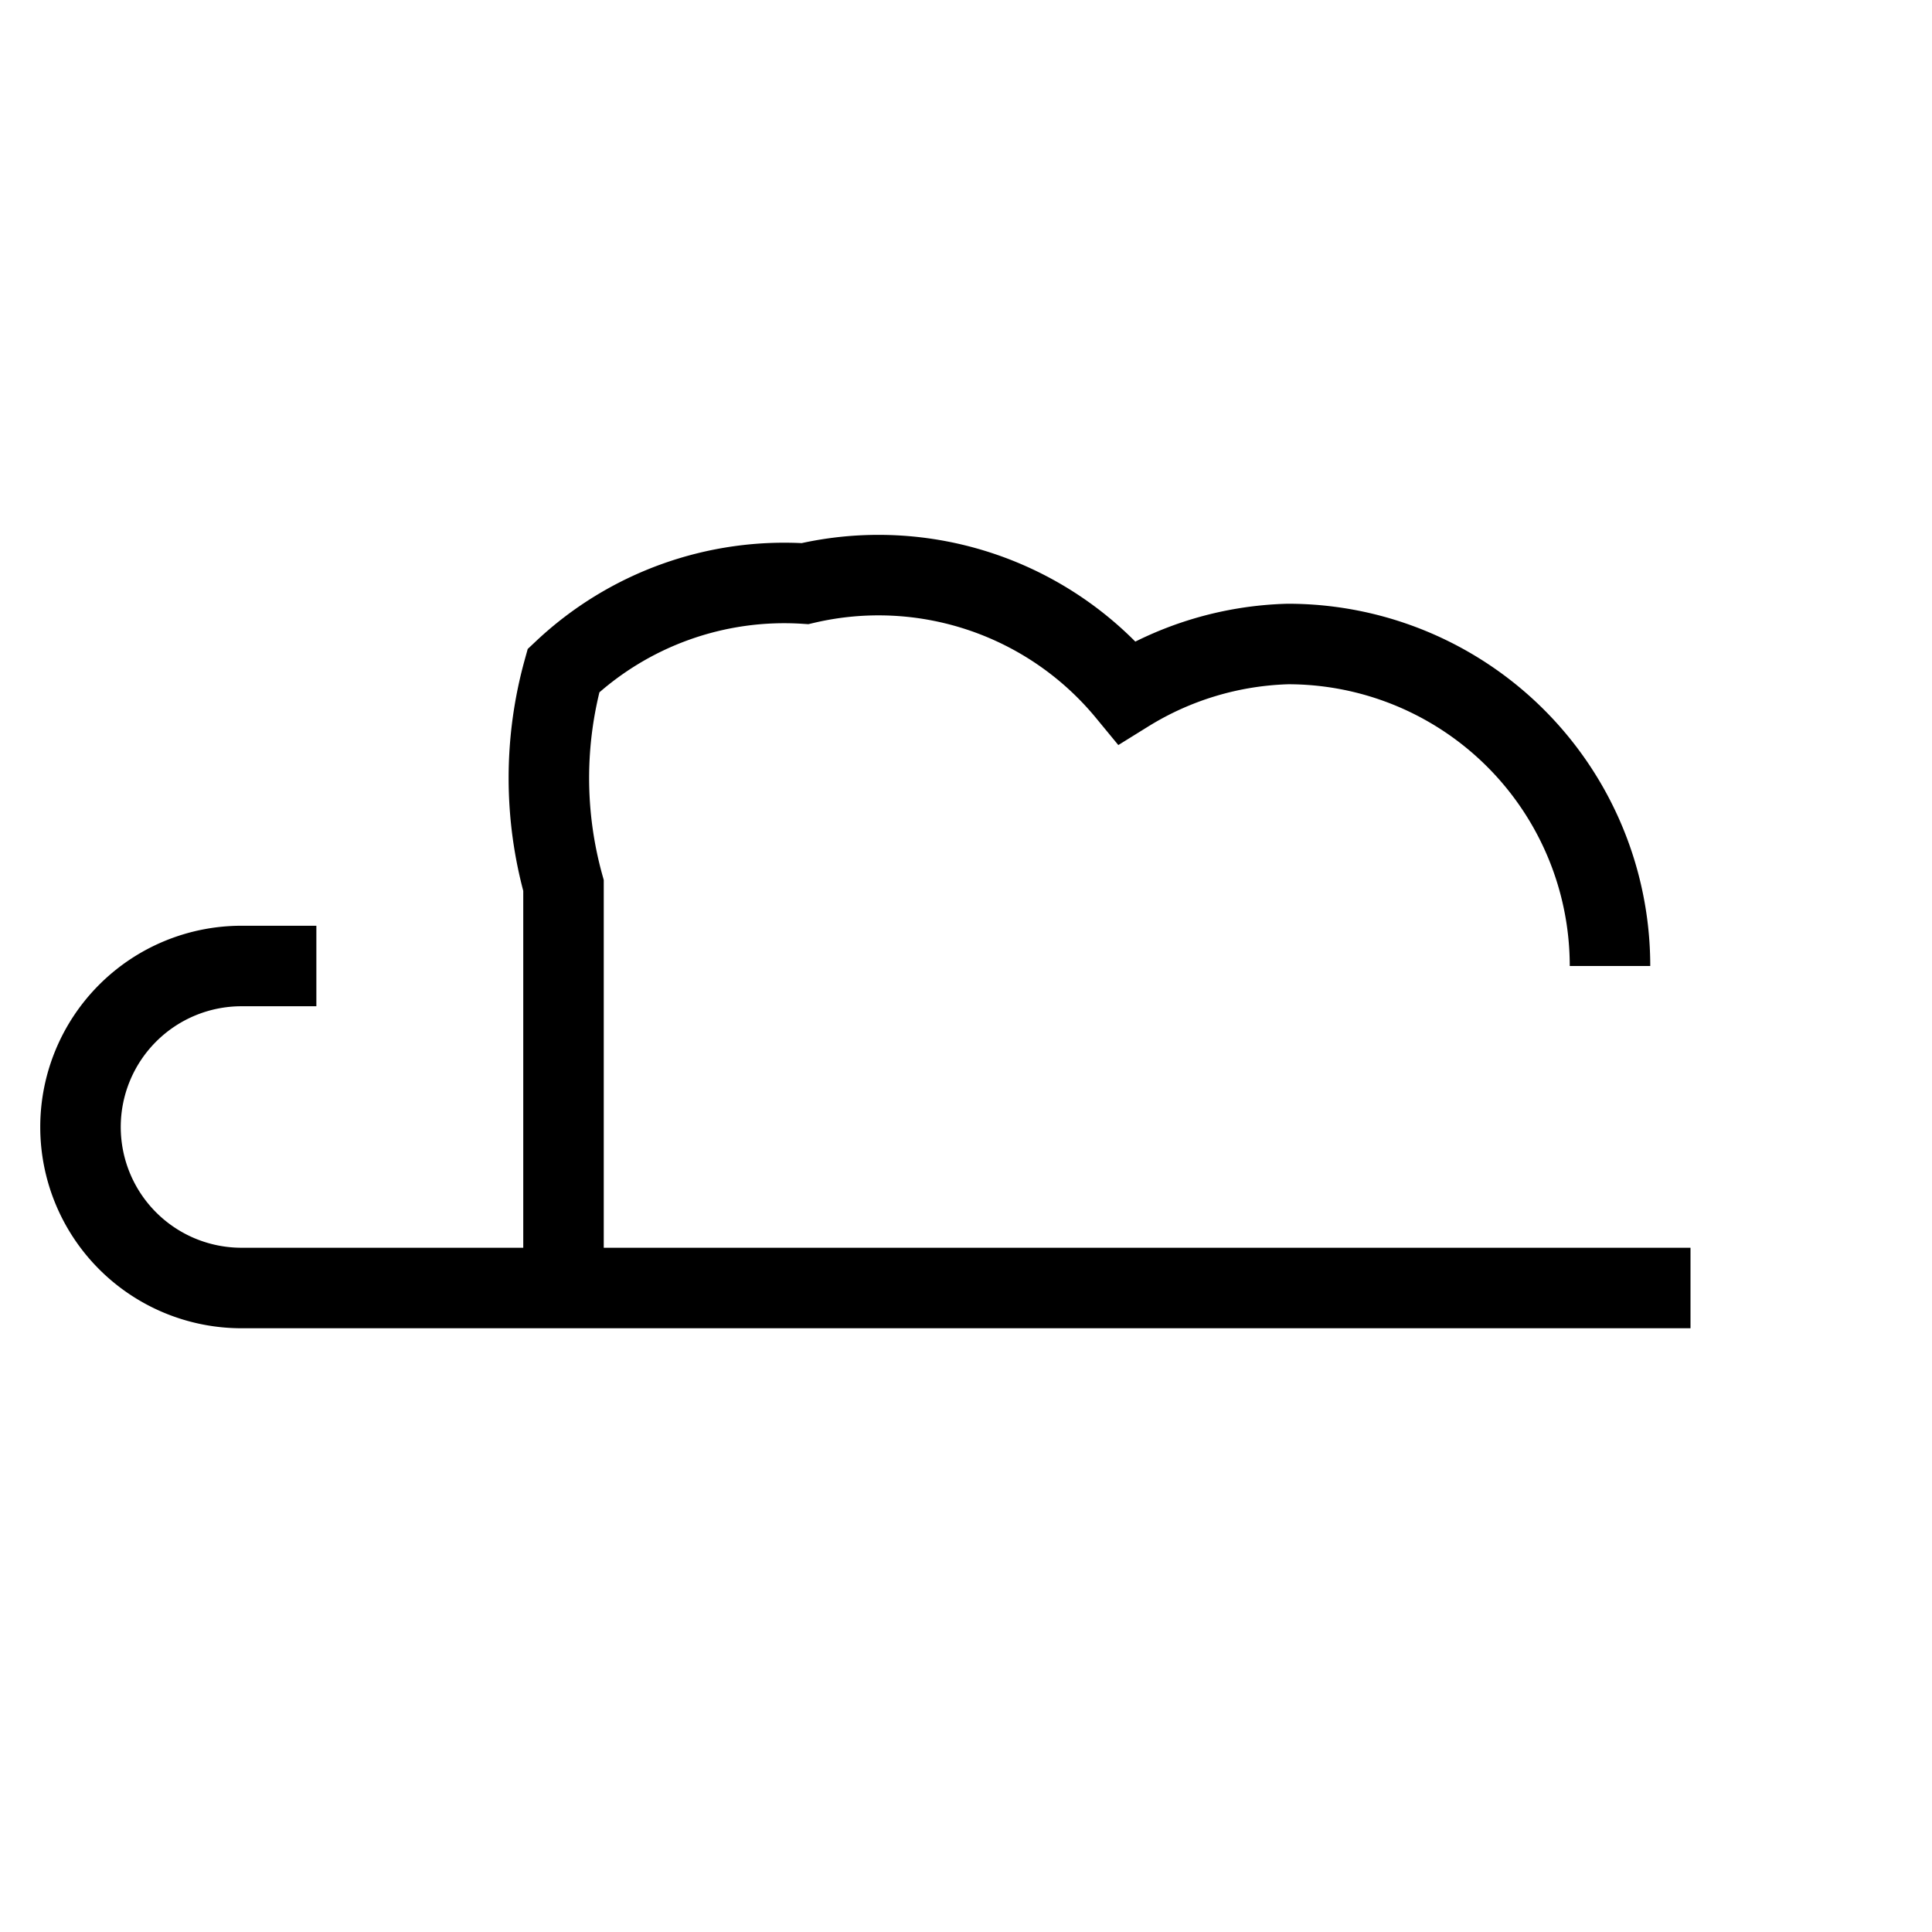 <svg xmlns="http://www.w3.org/2000/svg" fill="none" viewBox="0 0 24 24" stroke="currentColor" class="icon icon-meteorology-cloud">
  <path strokeLinecap="round" strokeLinejoin="round" strokeWidth="2" d="M4 16H21m-1-4a4 4 0 00-4-4 4 4 0 00-2 .6 4 4 0 00-4-1.35 4 4 0 00-3 1.08A4.994 4.994 0 007 11v5H3a2 2 0 01-2-2 2 2 0 012-2h.93"></path>
</svg>